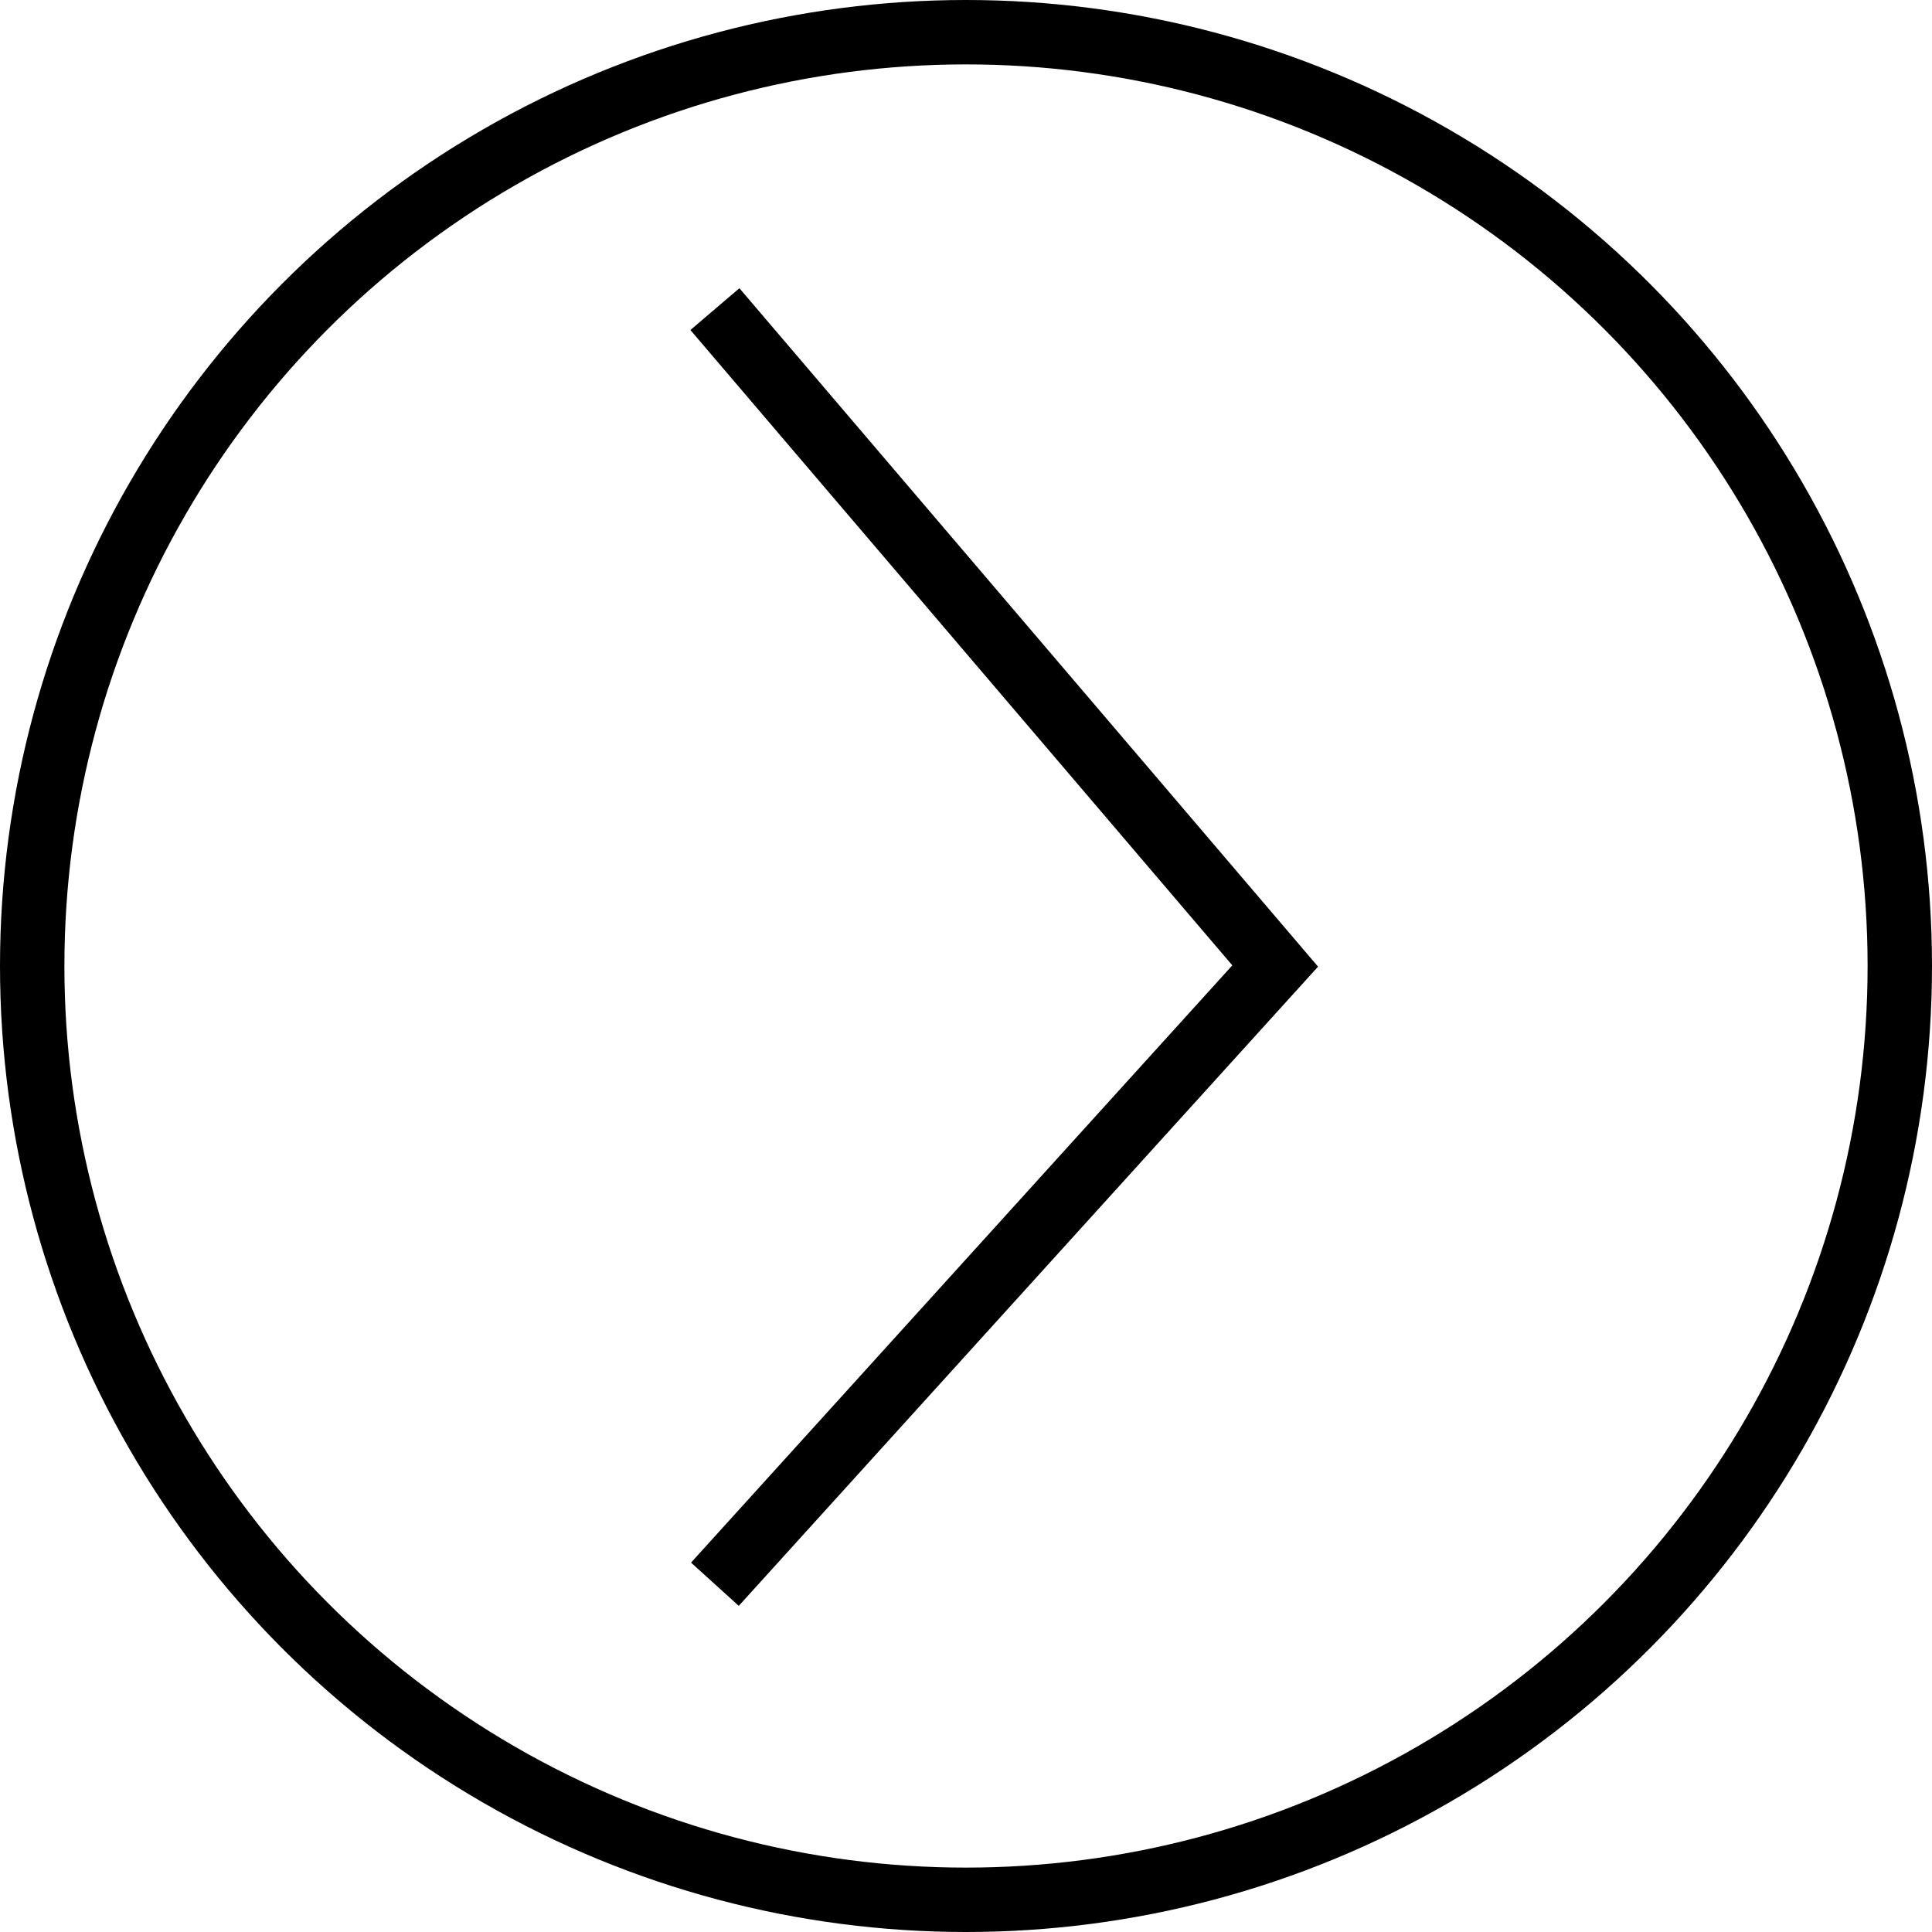 <svg width="30" height="30" viewBox="0 0 30 30" fill="none" xmlns="http://www.w3.org/2000/svg">
    <path d="M11.101 4.8L19.801 15L11.101 24.6" stroke="black"/>
    <circle cx="15" cy="15" r="14.5" transform="rotate(-180 15 15)" stroke="black"/>
</svg>
